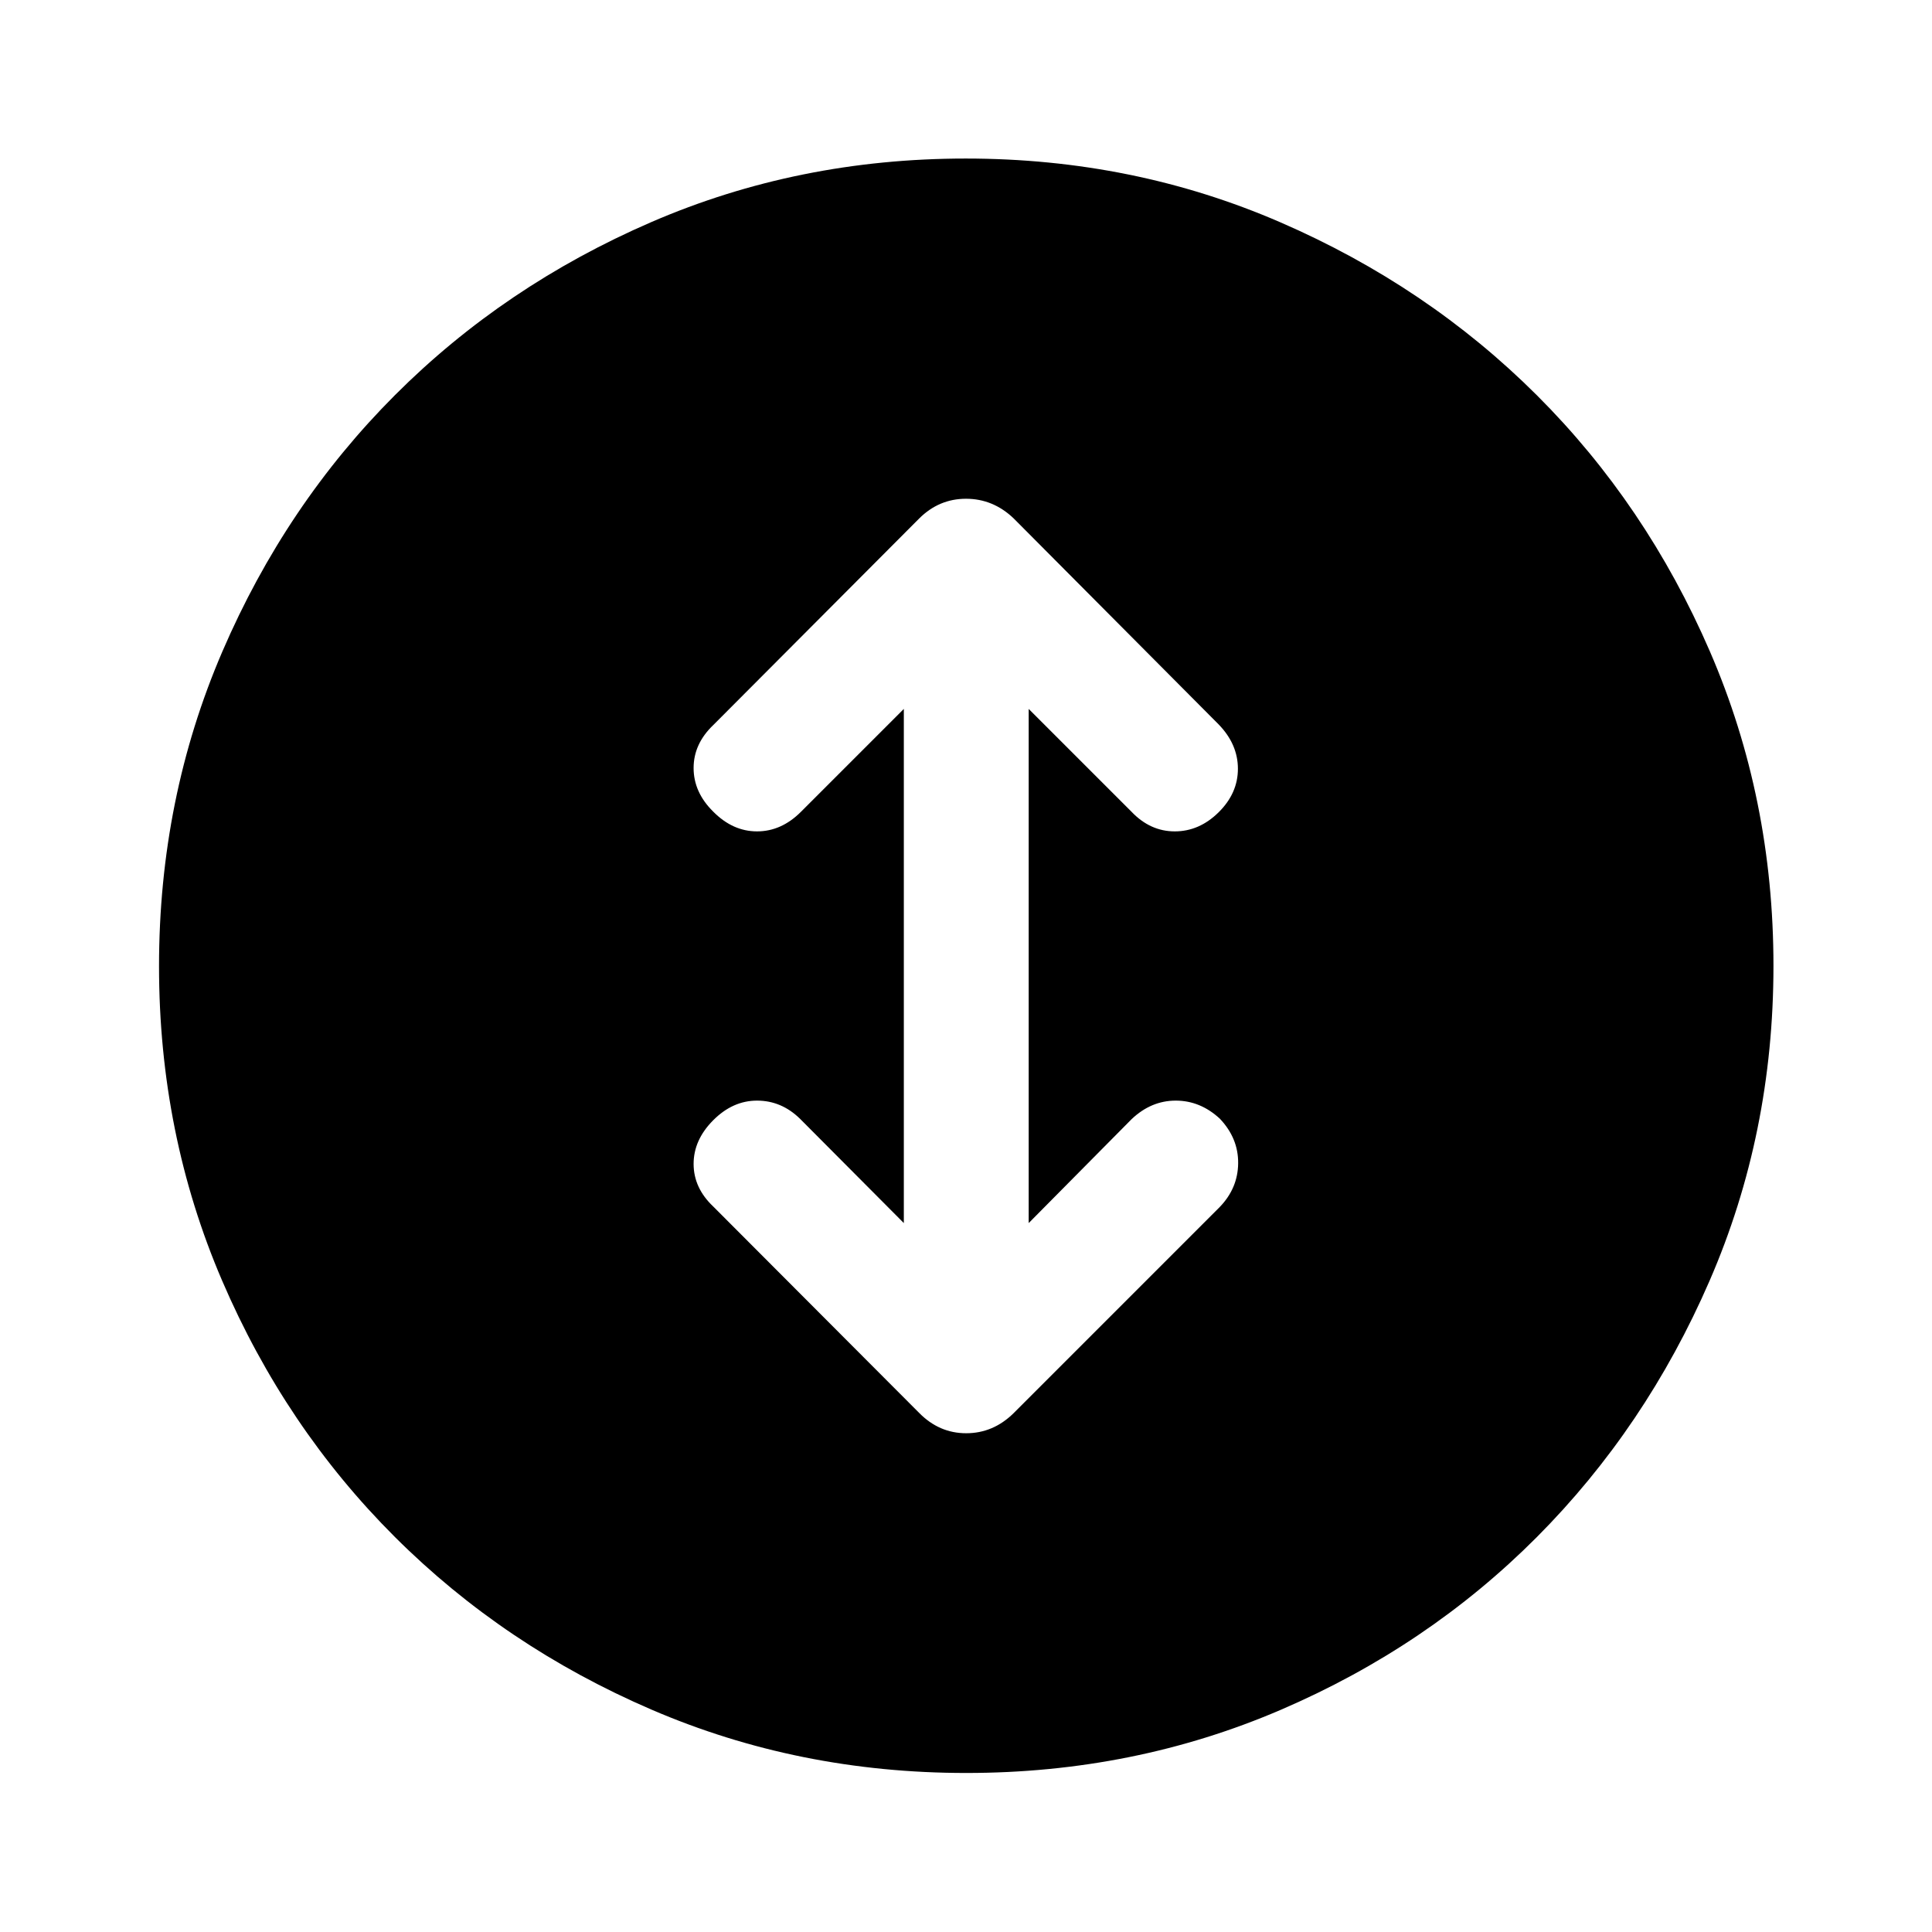 <svg xmlns="http://www.w3.org/2000/svg" height="48" viewBox="0 -960 960 960" width="48"><path d="M480.1-79.02q-83.3 0-156.38-31.48t-127.53-85.81q-54.45-54.34-85.81-127.32-31.36-72.98-31.36-156.27 0-83.3 31.48-156.38t85.78-127.41q54.3-54.33 127.3-85.93 73-31.6 156.32-31.6t156.39 31.72q73.07 31.71 127.4 85.93 54.33 54.22 85.93 127.22 31.6 73 31.6 156.32T849.5-323.64q-31.71 73.07-85.93 127.49-54.22 54.41-127.2 85.77T480.1-79.02Zm-30.99-273.24-51.63-51.87q-9.22-8.98-21.31-8.98-12.08 0-21.8 9.77t-9.72 21.68q0 11.92 9.72 21.14l102.37 102.6q9.93 10.09 23.35 10.09 13.41 0 23.52-9.93l102.42-102.43q9.08-9.37 9.2-21.8.12-12.42-9.1-22.14-9.72-8.98-21.92-8.98-12.21 0-21.93 9.22l-51.13 51.63v-255.48l51.13 51.13q9.28 9.72 21.46 9.72 12.17 0 21.77-9.47t9.6-21.64q0-12.18-9.58-22.05L503.61-702.48q-10.19-9.69-23.61-9.69-13.41 0-23.25 9.79L354.5-599.8q-9.85 9.36-9.85 21.42 0 12.05 9.72 21.65 9.72 9.84 21.8 9.84 12.09 0 21.81-9.72l51.13-51.13v255.48Z"/></svg>